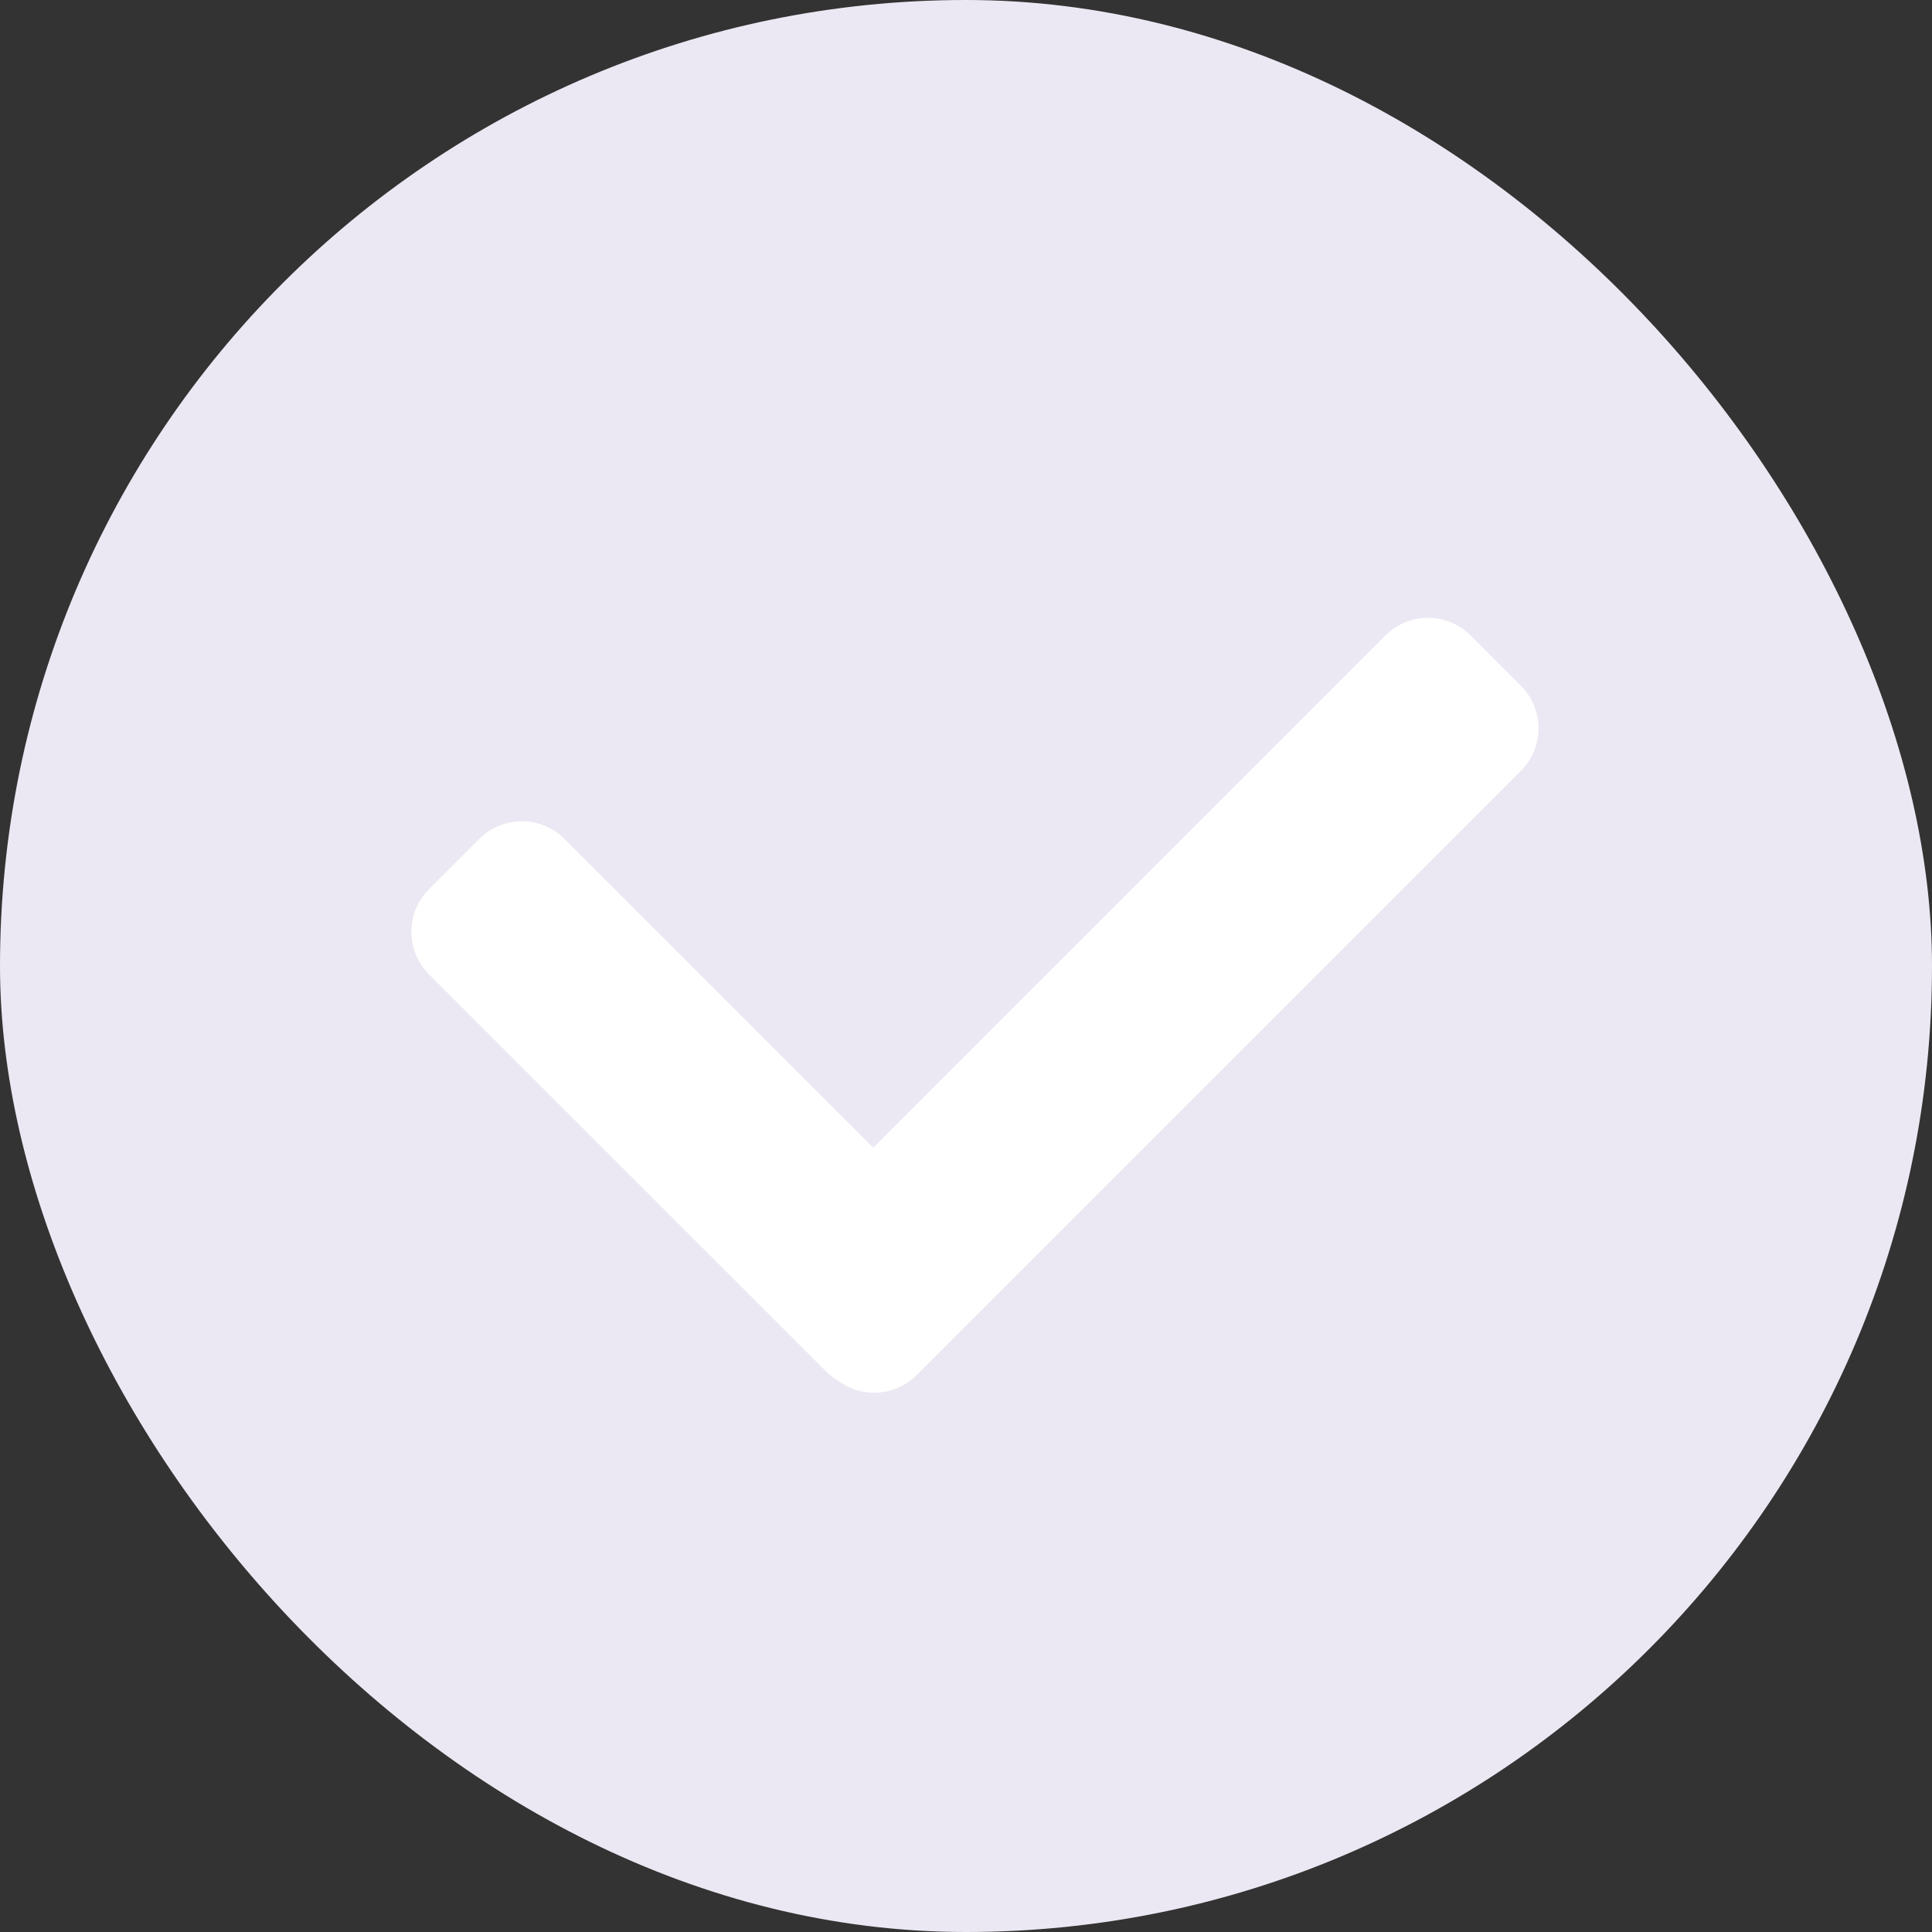 <svg width="32" height="32" viewBox="0 0 32 32" fill="none" xmlns="http://www.w3.org/2000/svg">
<rect x="0" y="0" width="32" height="32" fill="#333333" stroke="none"/>
<rect width="32" height="32" rx="16" fill="#ECE8F3"/>
<path fill-rule="evenodd" clip-rule="evenodd" d="M13.886 22.873C13.815 22.831 13.747 22.78 13.686 22.718L7.107 16.14C6.717 15.749 6.717 15.116 7.107 14.726L7.937 13.896C8.327 13.506 8.96 13.506 9.351 13.896L14.464 19.009L22.946 10.527C23.336 10.136 23.969 10.136 24.36 10.527L25.189 11.356C25.58 11.747 25.58 12.38 25.189 12.77L15.185 22.774C14.831 23.129 14.277 23.162 13.886 22.873Z" fill="white"/>
</svg>

